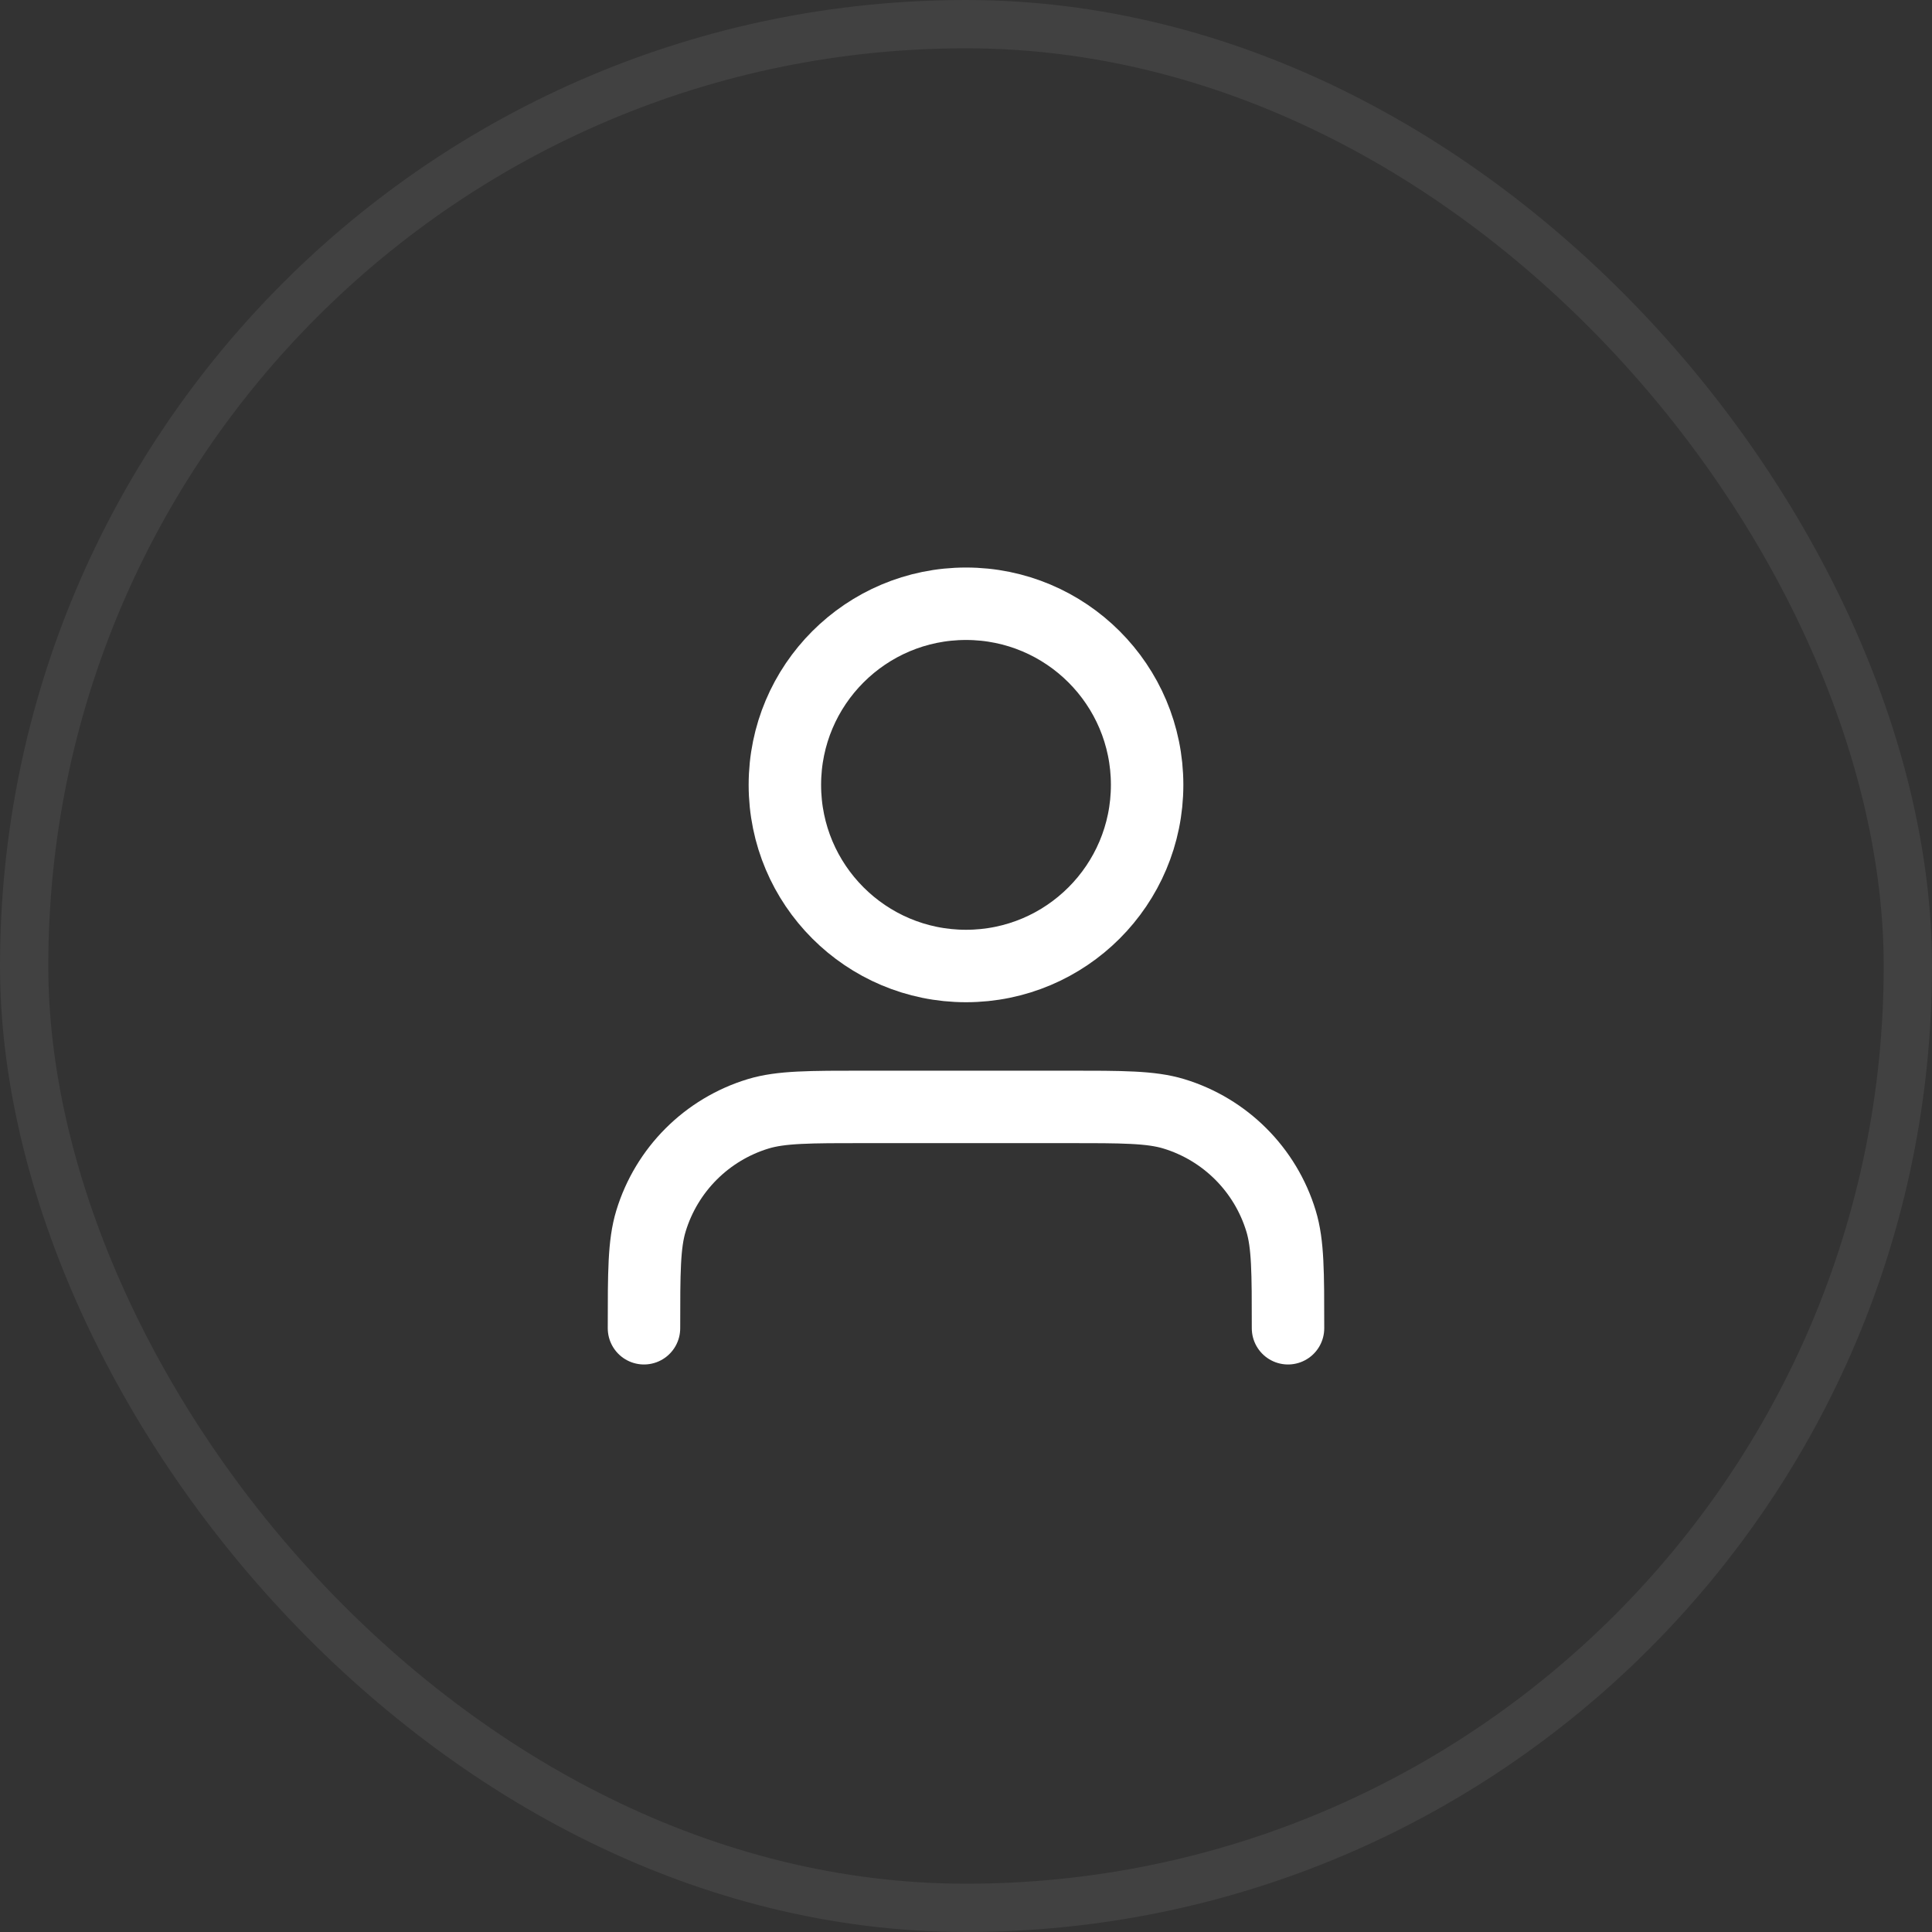 <svg width="40" height="40" viewBox="0 0 40 40" fill="none" xmlns="http://www.w3.org/2000/svg">
<rect x="0" y="0" width="40" height="40" fill="#333333" stroke="none"/>
<path d="M26.667 27.5C26.667 26.337 26.667 25.756 26.523 25.282C26.2 24.217 25.366 23.383 24.301 23.06C23.828 22.917 23.246 22.917 22.083 22.917H17.917C16.754 22.917 16.172 22.917 15.699 23.06C14.634 23.383 13.8 24.217 13.477 25.282C13.333 25.756 13.333 26.337 13.333 27.5M23.75 16.25C23.75 18.321 22.071 20 20 20C17.929 20 16.25 18.321 16.25 16.25C16.25 14.179 17.929 12.5 20 12.5C22.071 12.5 23.75 14.179 23.75 16.25Z" stroke="white" stroke-width="1.5" stroke-linecap="round" stroke-linejoin="round" style="mix-blend-mode:difference"/>
<rect x="0.5" y="0.5" width="39" height="39" rx="19.5" stroke="white" stroke-opacity="0.07" style="mix-blend-mode:difference"/>
</svg>
